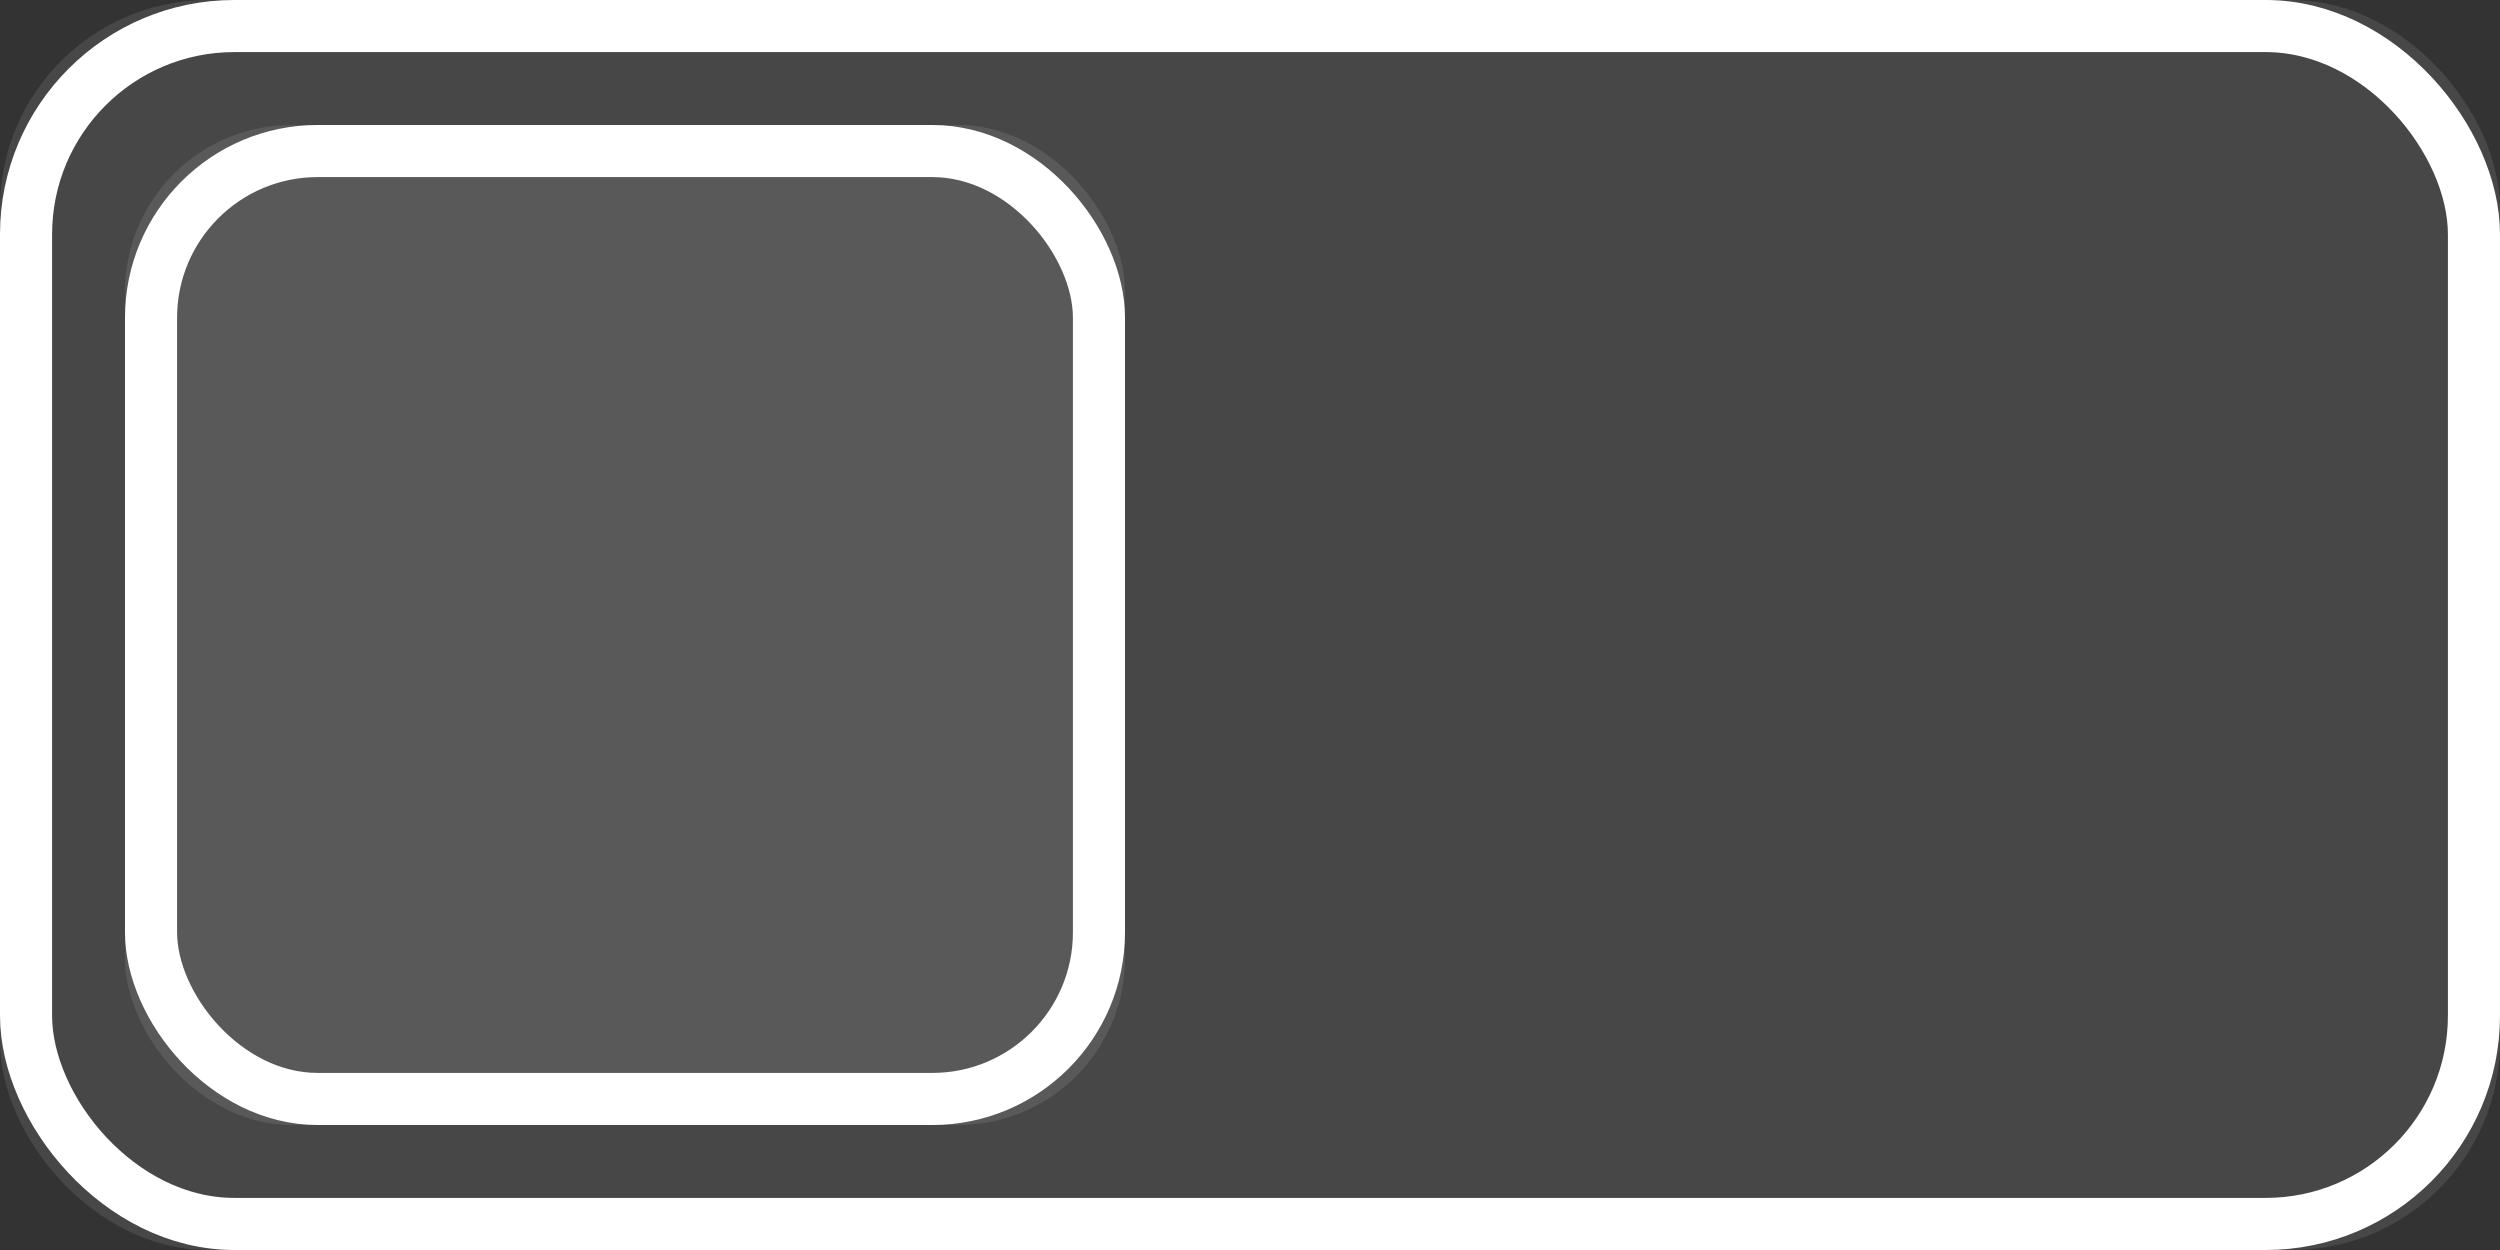 
<svg width="60px" height="30px" viewBox="0 0 60 30" version="1.1" xmlns="http://www.w3.org/2000/svg" xmlns:xlink="http://www.w3.org/1999/xlink">
    <rect x="0" y="0" width="60" height="30" fill="#333333" stroke="none"/>
    <!-- Generator: Sketch 48.2 (47327) - http://www.bohemiancoding.com/sketch -->
    <desc>Created with Sketch.</desc>
    <defs>
        <rect id="path-1" x="0" y="0" width="60" height="30" rx="5"></rect>
        <rect id="path-2" x="3" y="3" width="24" height="24" rx="4"></rect>
    </defs>
    <g id="Page-1" stroke="none" stroke-width="1" fill="none" fill-rule="evenodd">
        <g id="Icons" transform="translate(-474, -150)">
            <g id="Group-3" transform="translate(474, 150)">
                <g id="Rectangle-15">
                    <use fill-opacity="0.1" fill="#FFFFFF" fill-rule="evenodd" xlink:href="#path-1"></use>
                    <rect stroke="#FFFFFF" stroke-width="1.25" x="0.625" y="0.625" width="58.75" height="28.75" rx="5"></rect>
                </g>
                <g id="Rectangle-15">
                    <use fill-opacity="0.1" fill="#FFFFFF" fill-rule="evenodd" xlink:href="#path-2"></use>
                    <rect stroke="#FFFFFF" stroke-width="1.25" x="3.625" y="3.625" width="22.75" height="22.75" rx="4"></rect>
                </g>
            </g>
        </g>
    </g>
</svg>